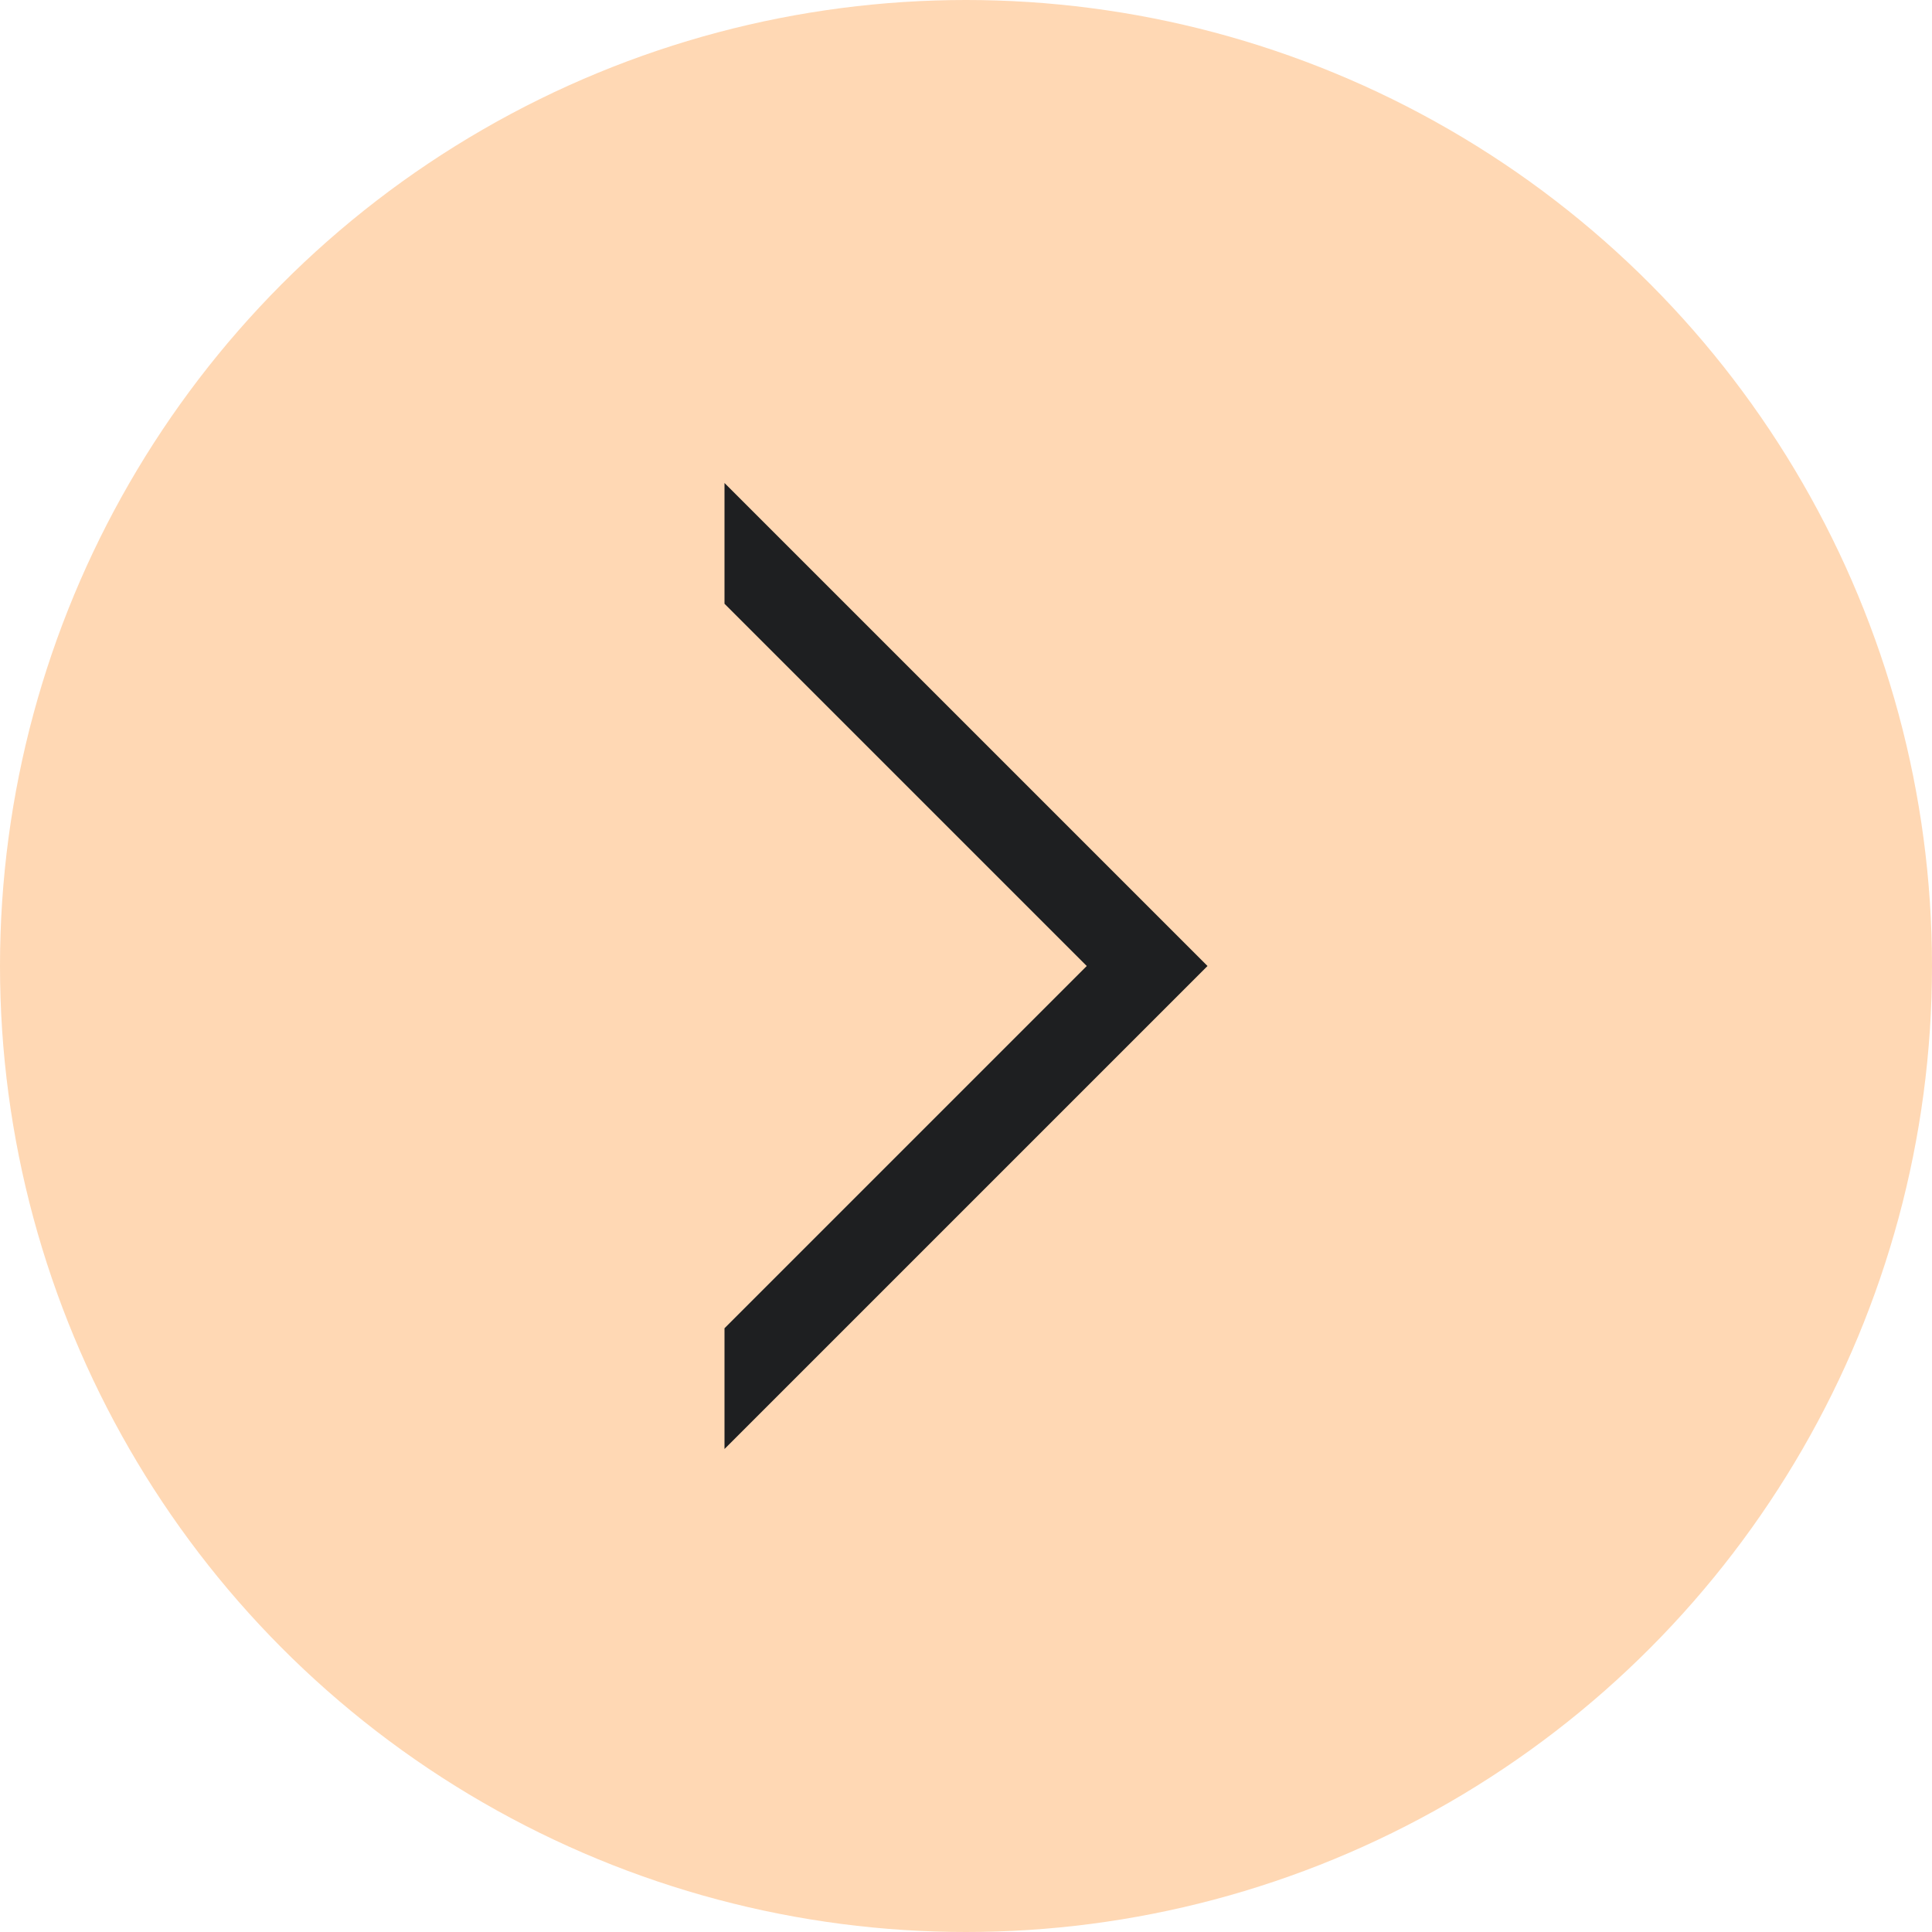 <svg width="36" height="36" viewBox="0 0 36 36" fill="none" xmlns="http://www.w3.org/2000/svg">
<circle opacity="0.3" cx="18" cy="18" r="18" fill="#ff7e06"/>
<path fill-rule="evenodd" clip-rule="evenodd" d="M13.5 24.75L20.25 18L13.5 11.25V9L22.5 18L13.5 27V24.75Z" fill="#1E1F21"/>
</svg>
